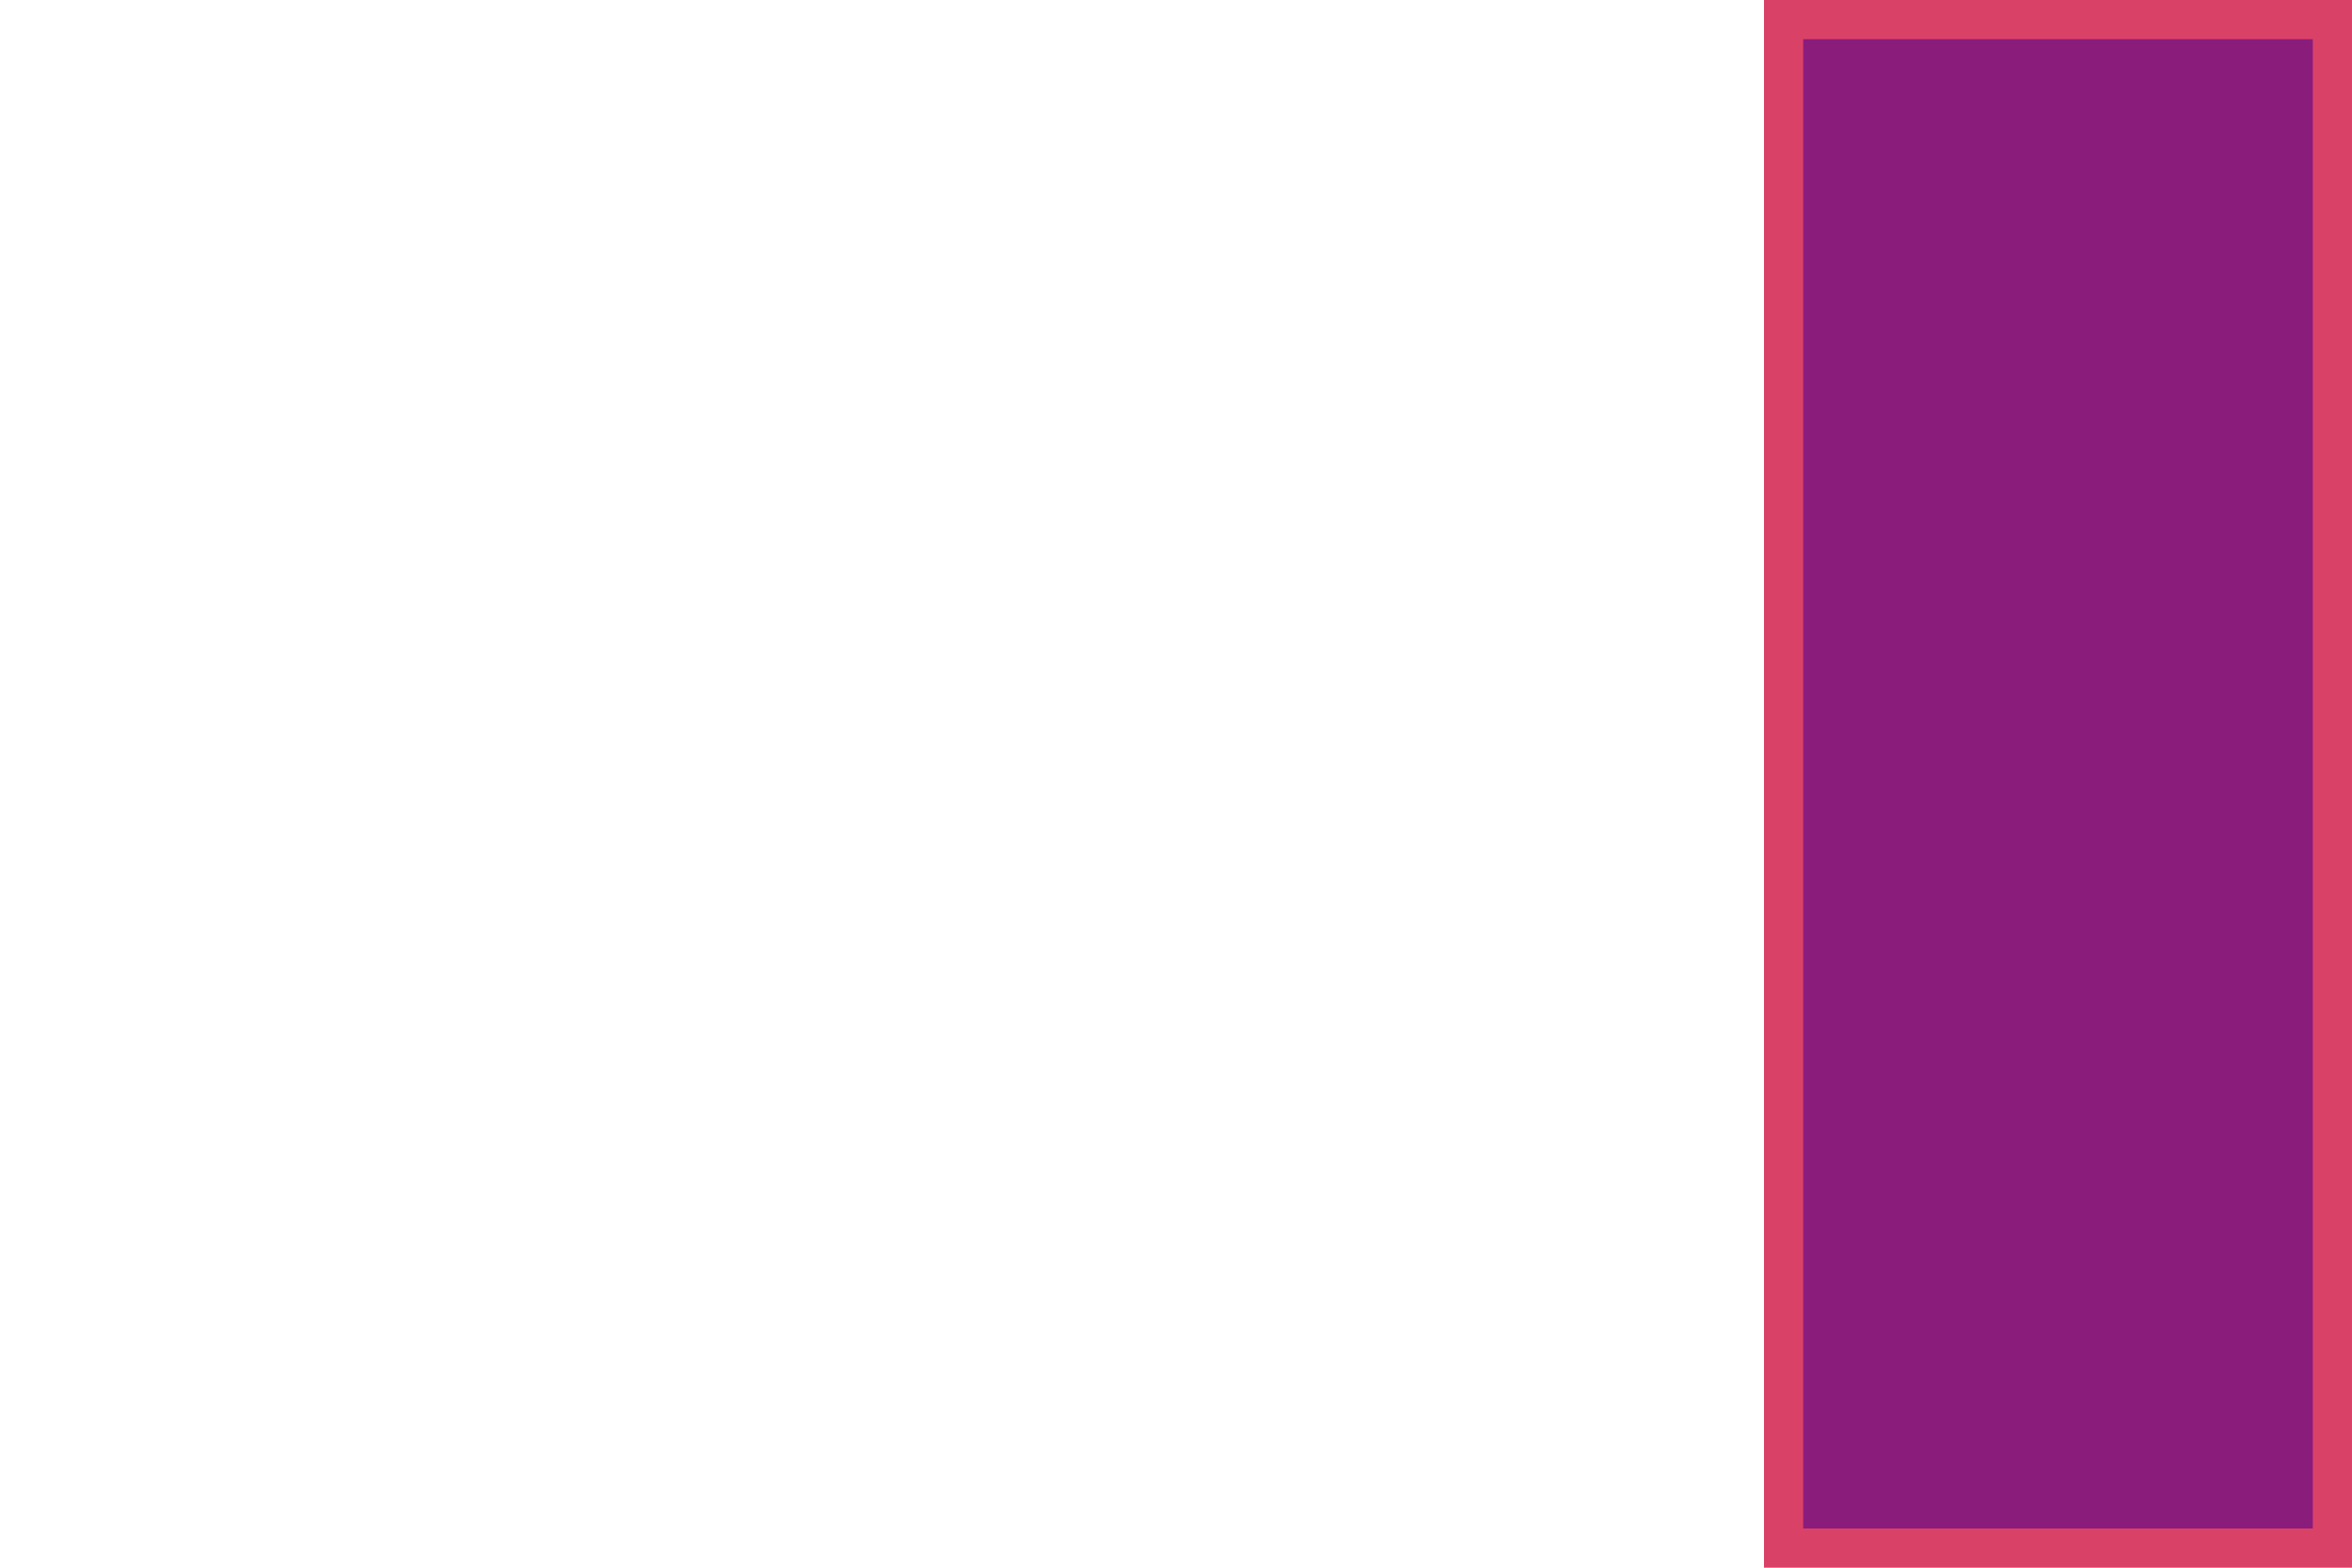 ﻿<?xml version="1.0" encoding="UTF-8" standalone="no"?>
<svg width="600" height="400" viewBox="0 0 600 400" version="1.1" xmlns="http://www.w3.org/2000/svg" xmlns:svg="http://www.w3.org/2000/svg" style="background:rgb(31,3,34);" fill="rgb(138,28,124)" stroke="rgb(218,65,103)" stroke-width="10">
<rect width="140" height="390" x="455" y="5" />
</svg>